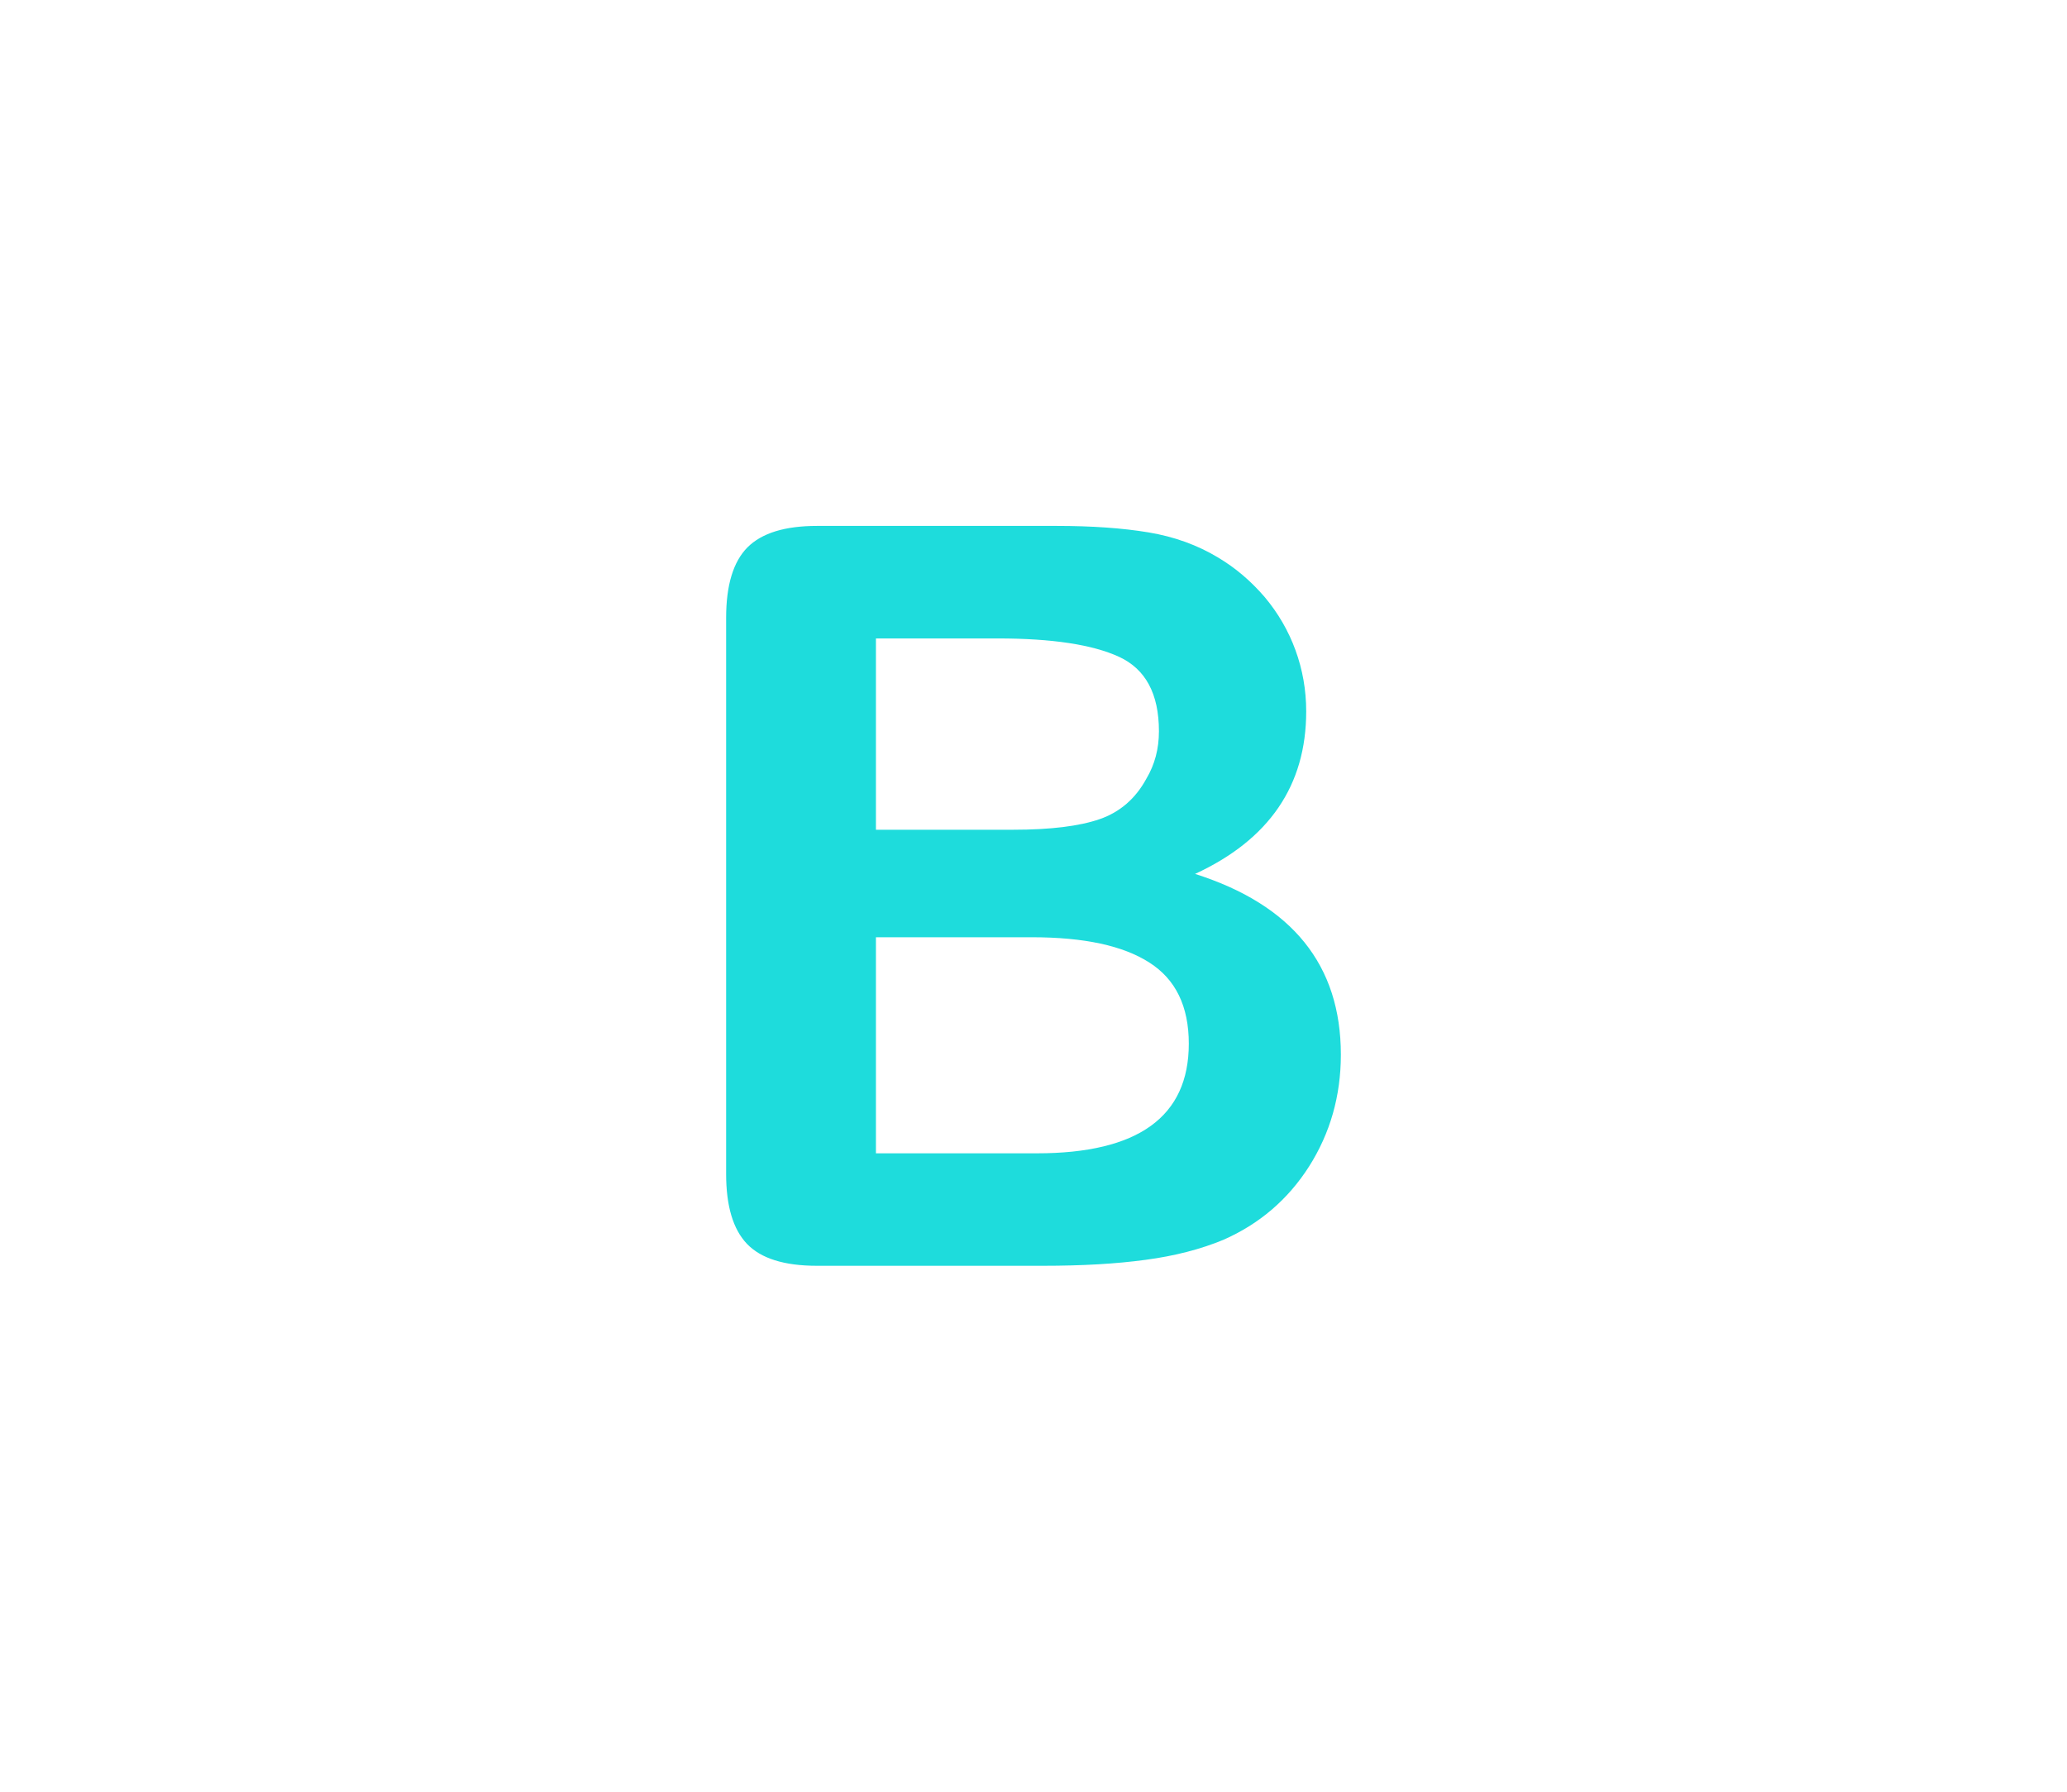 <?xml version="1.0" encoding="utf-8"?>
<!-- Generator: Adobe Illustrator 16.0.0, SVG Export Plug-In . SVG Version: 6.00 Build 0)  -->
<!DOCTYPE svg PUBLIC "-//W3C//DTD SVG 1.1//EN" "http://www.w3.org/Graphics/SVG/1.1/DTD/svg11.dtd">
<svg version="1.1" id="레이어_1" xmlns="http://www.w3.org/2000/svg" xmlns:xlink="http://www.w3.org/1999/xlink" x="0px"
	 y="0px" width="60px" height="52px" viewBox="0 0 60 52" enable-background="new 0 0 60 52" xml:space="preserve">
<path fill="#1EDCDC" d="M30.273,36.736h-6.562c-0.947,0-1.624-0.213-2.029-0.637c-0.405-0.426-0.604-1.102-0.604-2.029V17.929
	c0-0.947,0.208-1.629,0.619-2.043c0.416-0.416,1.09-0.623,2.018-0.623h6.957c1.023,0,1.914,0.063,2.666,0.188
	s1.426,0.371,2.021,0.73c0.512,0.305,0.957,0.688,1.352,1.147c0.391,0.466,0.688,0.979,0.893,1.539
	c0.205,0.562,0.312,1.154,0.312,1.779c0,2.147-1.072,3.721-3.226,4.717c2.822,0.897,4.232,2.646,4.232,5.245
	c0,1.199-0.311,2.281-0.922,3.244c-0.615,0.963-1.445,1.672-2.49,2.131c-0.654,0.271-1.406,0.467-2.256,0.58
	C32.398,36.68,31.406,36.736,30.273,36.736z M25.426,18.529v5.552h3.984c1.084,0,1.92-0.103,2.512-0.308
	c0.59-0.205,1.041-0.597,1.354-1.173c0.244-0.409,0.365-0.868,0.365-1.377c0-1.084-0.385-1.803-1.156-2.16
	c-0.771-0.355-1.944-0.534-3.526-0.534H25.426L25.426,18.529z M29.951,27.201h-4.525v6.271h4.672c2.939,0,4.41-1.062,4.41-3.181
	c0-1.084-0.381-1.869-1.143-2.354C32.602,27.445,31.465,27.201,29.951,27.201z"/>
</svg>
